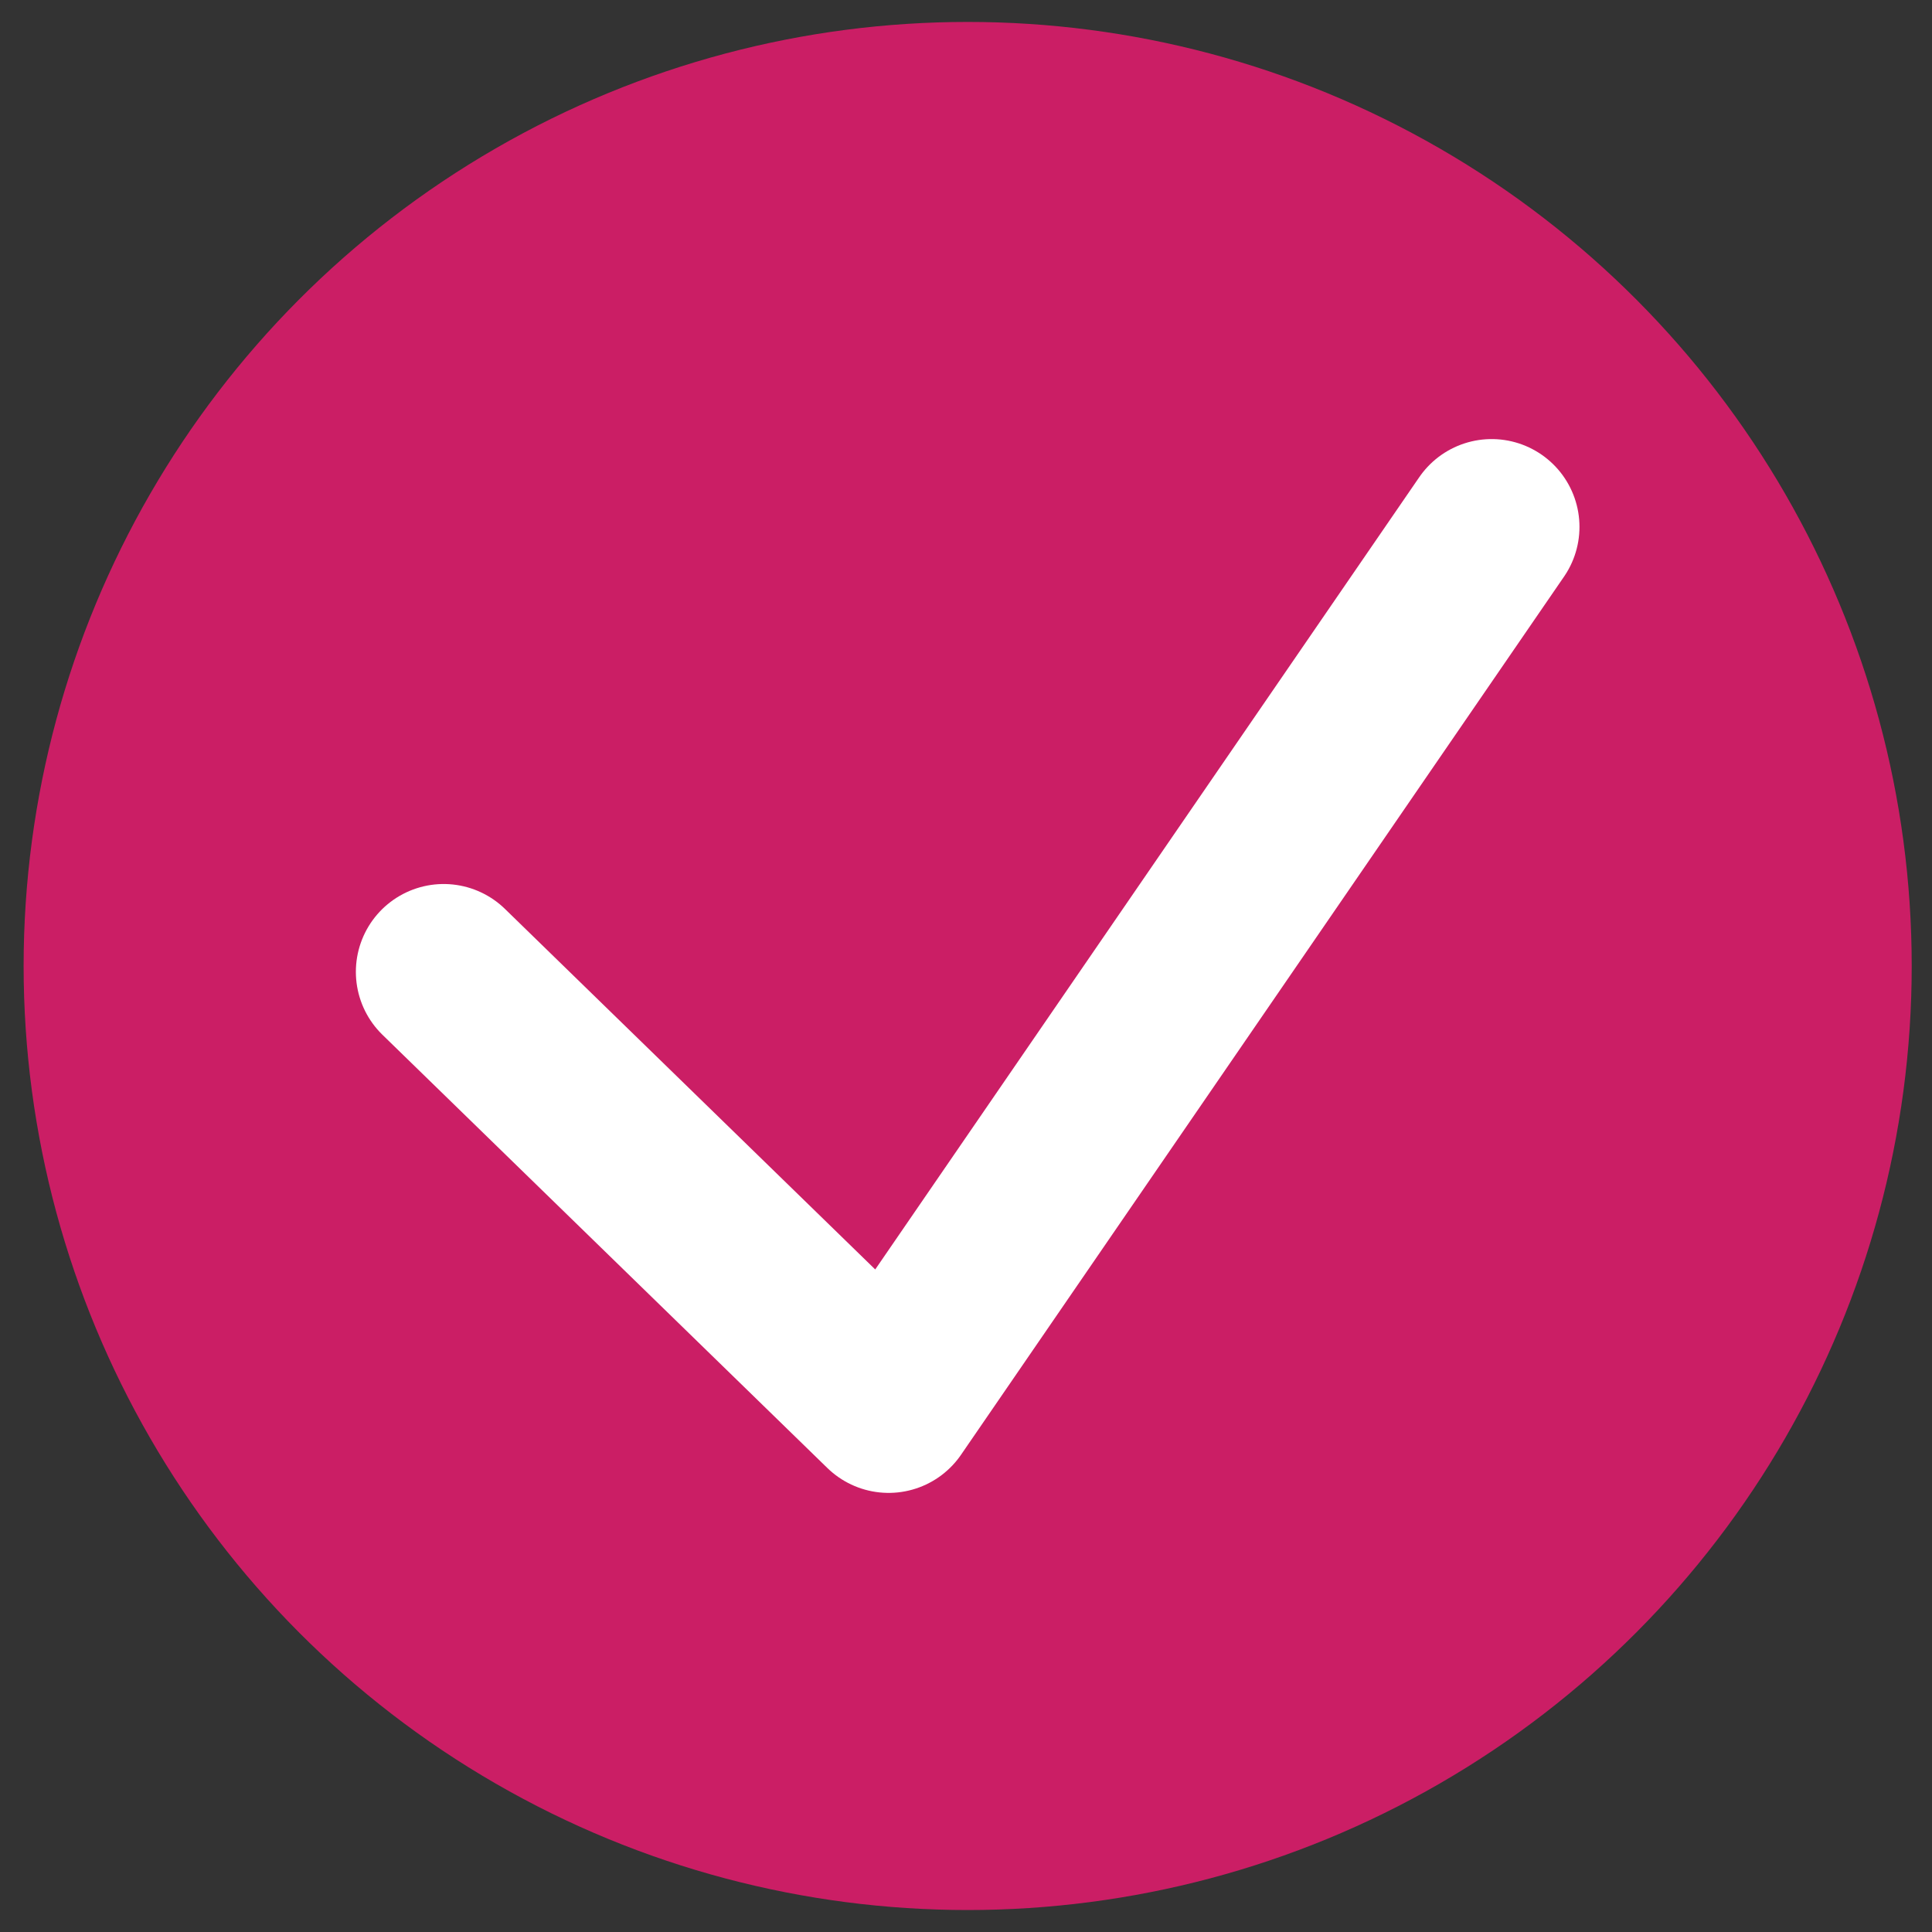 <?xml version="1.0" encoding="utf-8"?>
<!-- Generator: Adobe Illustrator 16.0.0, SVG Export Plug-In . SVG Version: 6.00 Build 0)  -->
<!DOCTYPE svg PUBLIC "-//W3C//DTD SVG 1.1//EN" "http://www.w3.org/Graphics/SVG/1.1/DTD/svg11.dtd">
<svg version="1.1" id="Layer_1" xmlns="http://www.w3.org/2000/svg" xmlns:xlink="http://www.w3.org/1999/xlink" x="0px" y="0px"
	 width="220px" height="220px" viewBox="0 0 220 220" enable-background="new 0 0 220 220" xml:space="preserve">
<rect x="0" y="0" width="220" height="220" fill="#333333" stroke="none"/>
<g>
	<circle fill="#CB1E65" cx="110.19" cy="109.998" r="107.5"/>
	
		<polyline fill="none" stroke="#FFFFFF" stroke-width="20" stroke-linecap="round" stroke-linejoin="round" stroke-miterlimit="10" points="
		169.857,59.998 101.189,159.998 50.523,110.664 	"/>
</g>
</svg>
